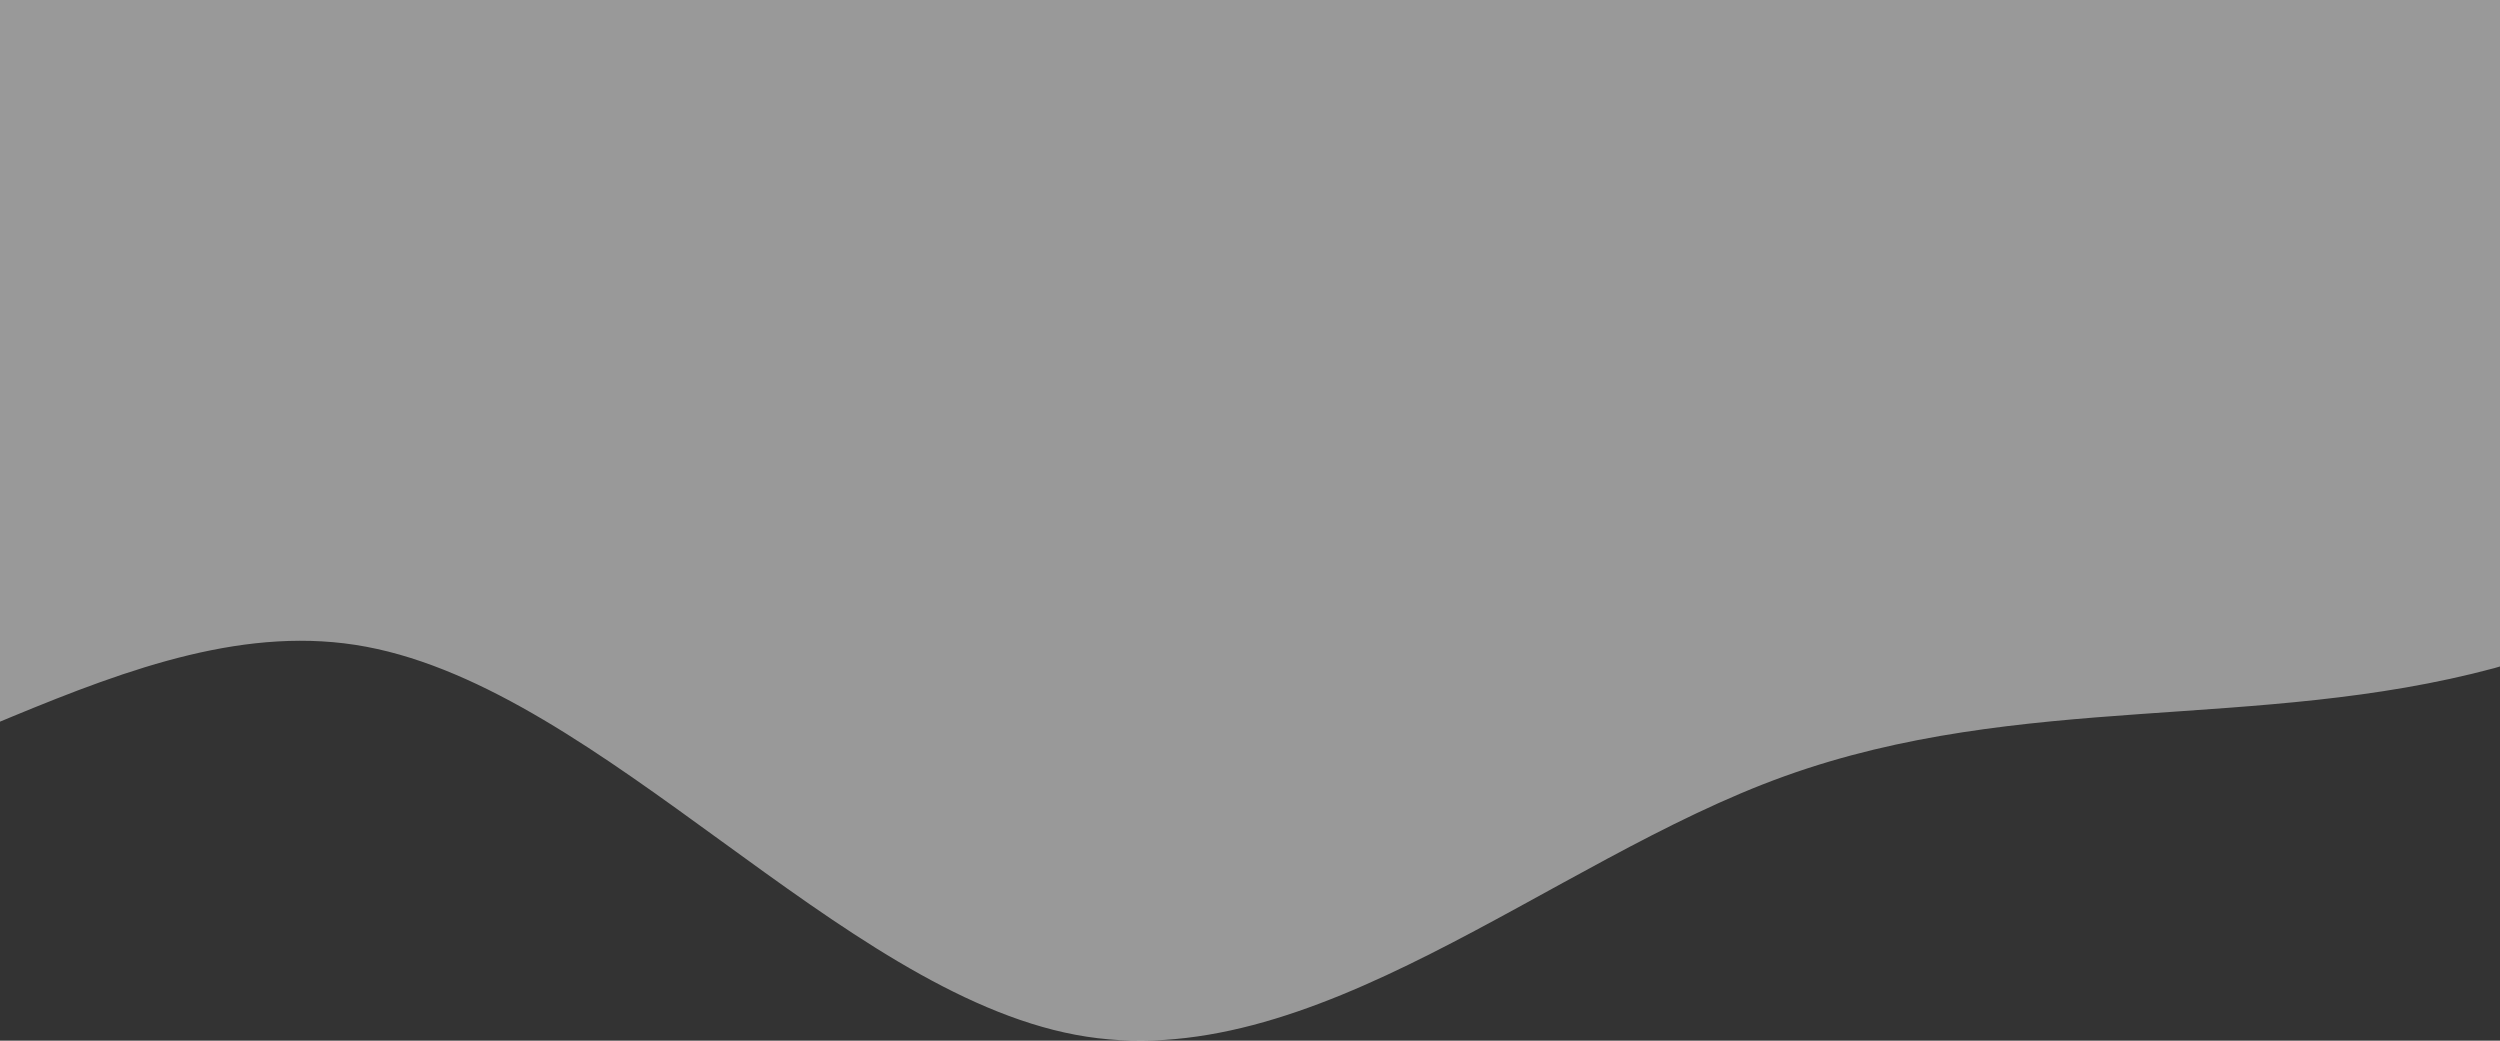 <svg width="430" height="179" viewBox="0 0 430 179" fill="none" xmlns="http://www.w3.org/2000/svg">
<rect x="0" y="0" width="430" height="179" fill="#333333" stroke="none"/>
<path d="M1039 111.24L1018.67 122.364C998.333 133.488 957.667 155.736 917 144.612C876.333 133.488 835.667 88.992 795 77.868C754.333 66.744 713.667 88.992 673 88.992C632.333 88.992 591.667 66.744 551 70.429C510.333 74.391 469.667 103.592 429 114.925C388.333 125.84 347.667 118.887 307 133.488C266.333 148.088 225.667 185.631 185 177.984C144.333 170.336 103.667 118.887 63 111.24C22.333 103.592 -18.333 141.135 -59 140.927C-99.667 141.135 -140.333 103.592 -181 77.868C-221.667 52.144 -262.333 36.848 -303 40.811C-343.667 44.496 -384.333 66.744 -425 66.744C-465.667 66.744 -506.333 44.496 -547 44.496C-587.667 44.496 -628.333 66.744 -669 66.744C-709.667 66.744 -750.333 44.496 -770.667 33.372L-791 22.248V0H-770.667C-750.333 0 -709.667 0 -669 0C-628.333 0 -587.667 0 -547 0C-506.333 0 -465.667 0 -425 0C-384.333 0 -343.667 0 -303 0C-262.333 0 -221.667 0 -181 0C-140.333 0 -99.667 0 -59 0C-18.333 0 22.333 0 63 0C103.667 0 144.333 0 185 0C225.667 0 266.333 0 307 0C347.667 0 388.333 0 429 0C469.667 0 510.333 0 551 0C591.667 0 632.333 0 673 0C713.667 0 754.333 0 795 0C835.667 0 876.333 0 917 0C957.667 0 998.333 0 1018.67 0H1039V111.24Z" fill="white" fill-opacity="0.5"/>
</svg>
